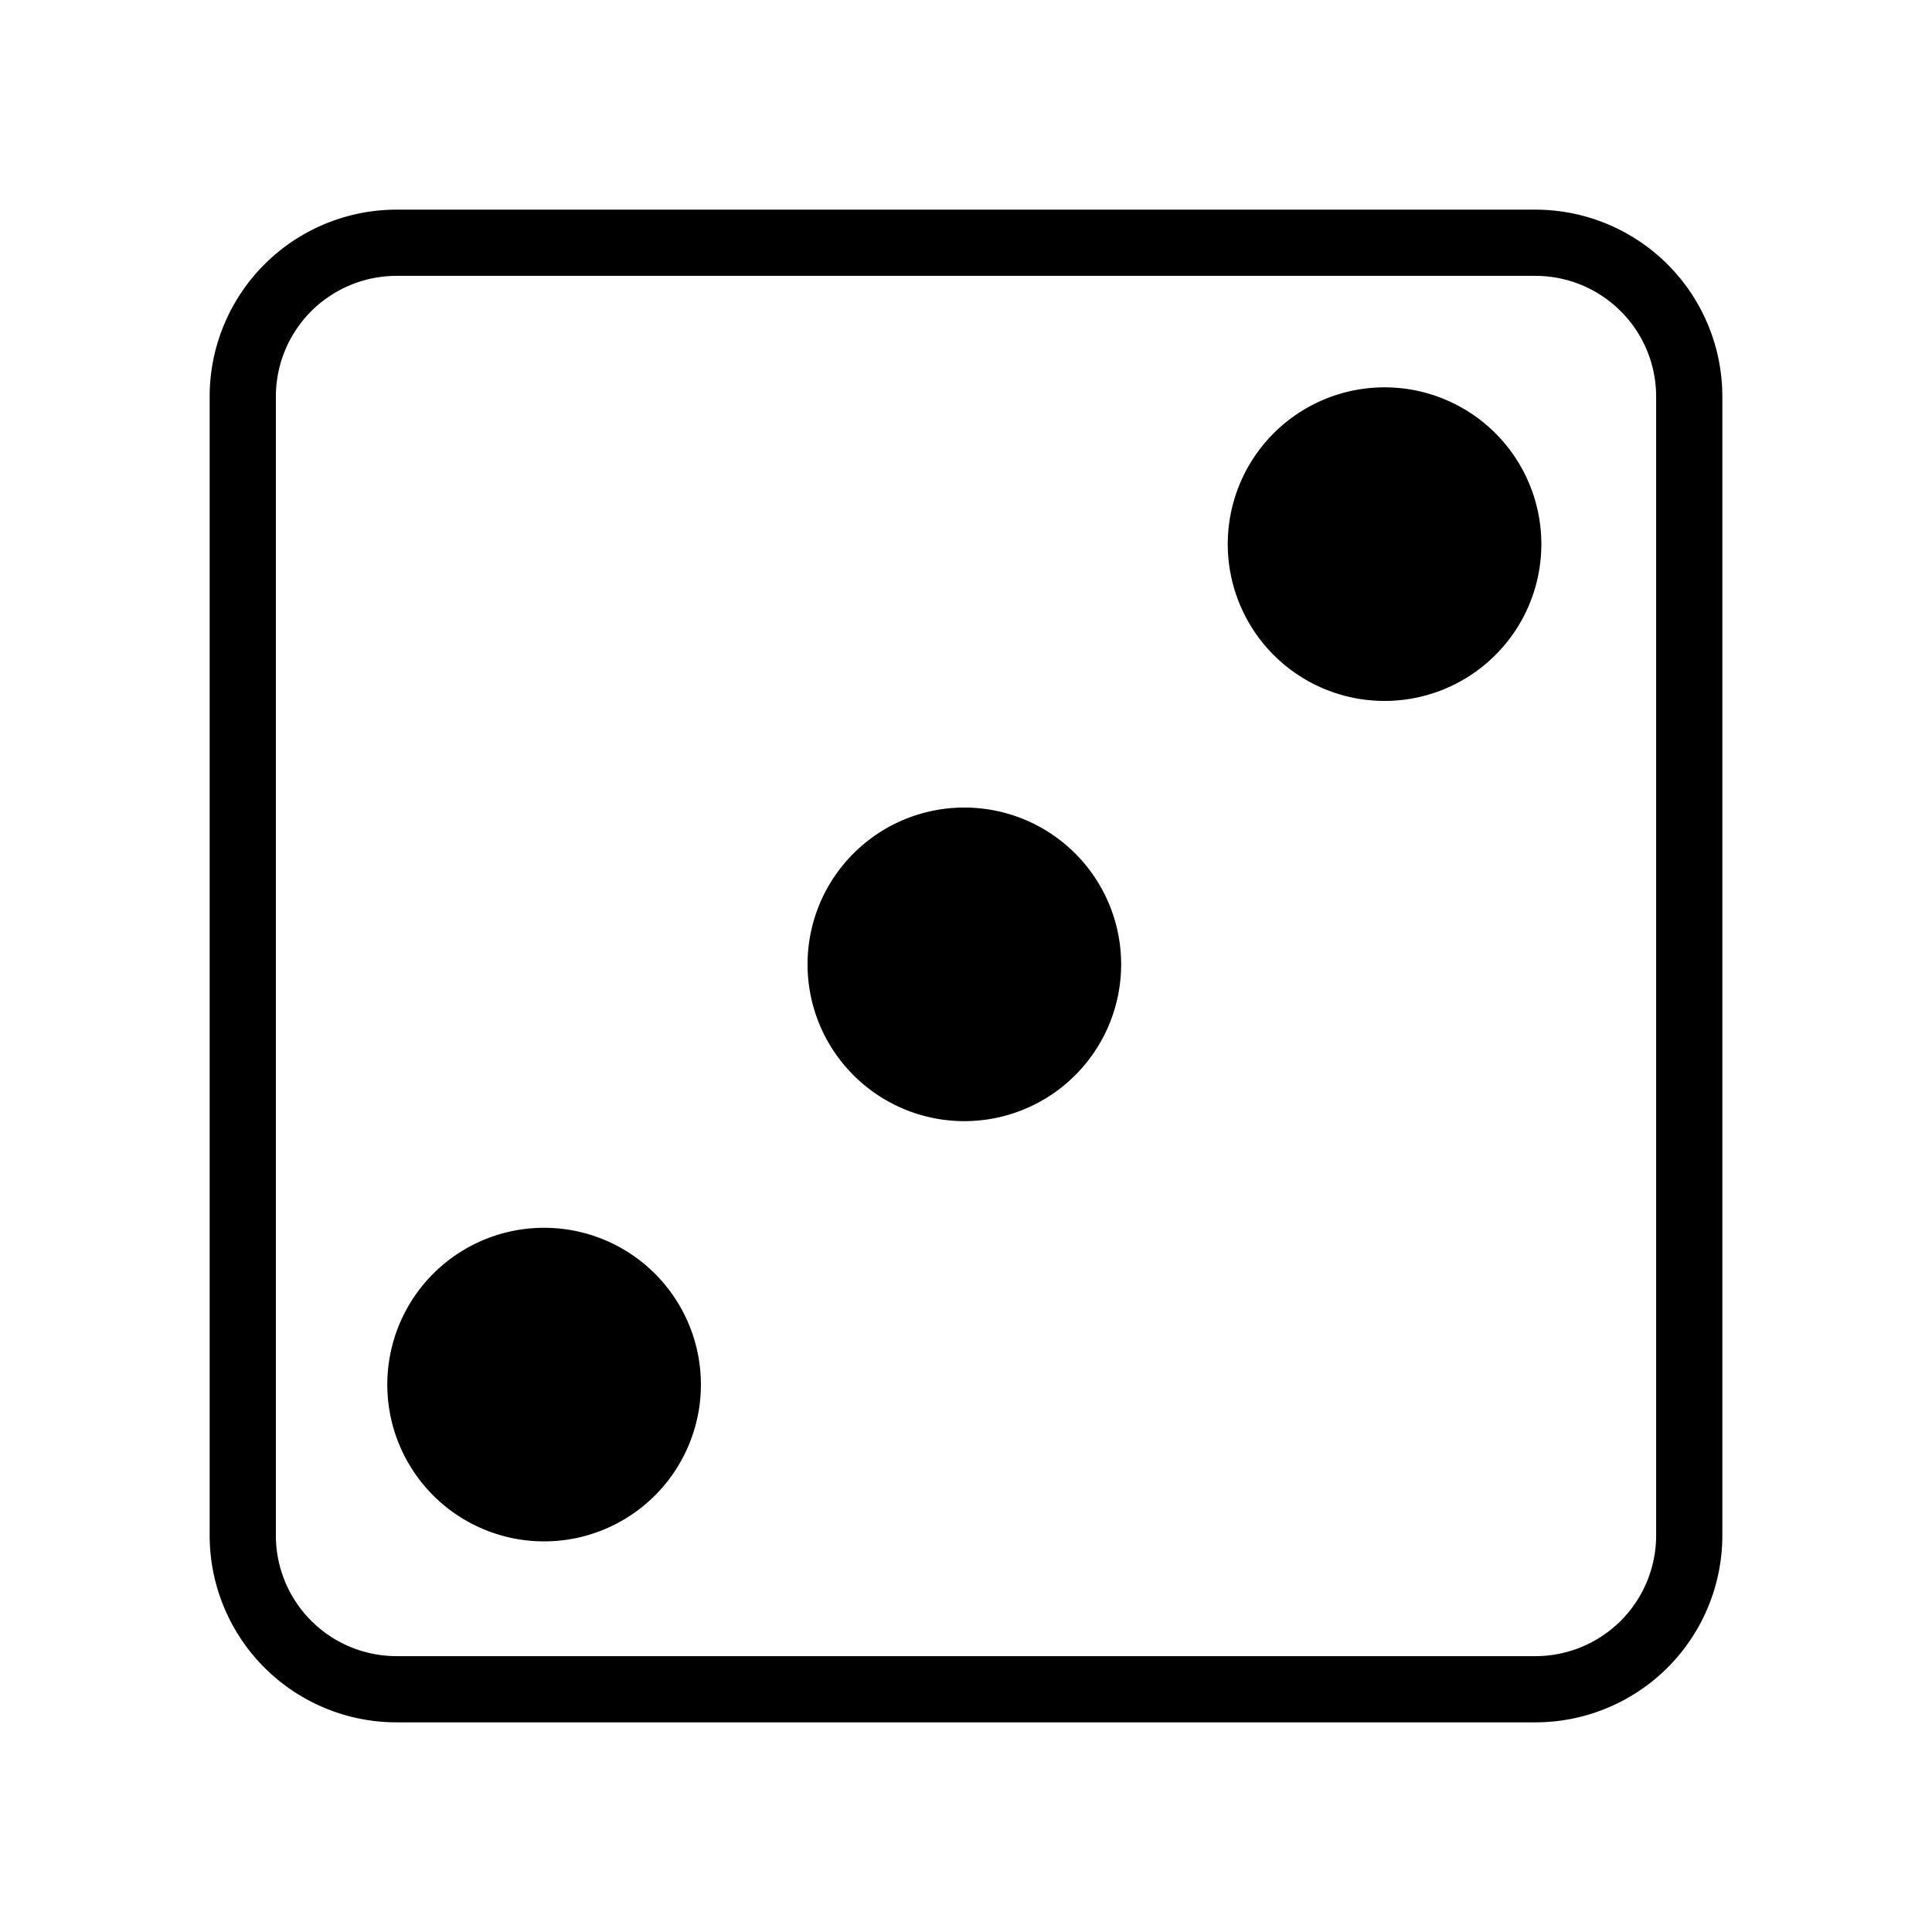 <svg xmlns="http://www.w3.org/2000/svg" width="100%" height="100%" viewBox="-35.84 -35.84 583.68 583.68"><path d="M302.87 255.5a47.37 47.37 0 11-47.37-47.37 47.37 47.37 0 0147.37 47.37zM382.5 81.18a47.37 47.37 0 1047.32 47.32 47.37 47.37 0 00-47.32-47.32zm-254 253.91a47.37 47.37 0 1047.41 47.41 47.37 47.37 0 00-47.41-47.41zm356 92.94a56.48 56.48 0 01-56.48 56.47h-344a56.48 56.48 0 01-56.52-56.48v-344A56.48 56.48 0 0183.98 27.5h344a56.48 56.48 0 0156.52 56.48zm-20-344a36.48 36.48 0 00-36.48-36.53h-344A36.48 36.48 0 0047.5 83.98v344a36.48 36.48 0 0036.48 36.52h344a36.48 36.48 0 0036.52-36.48z" class="cls-1"/></svg>